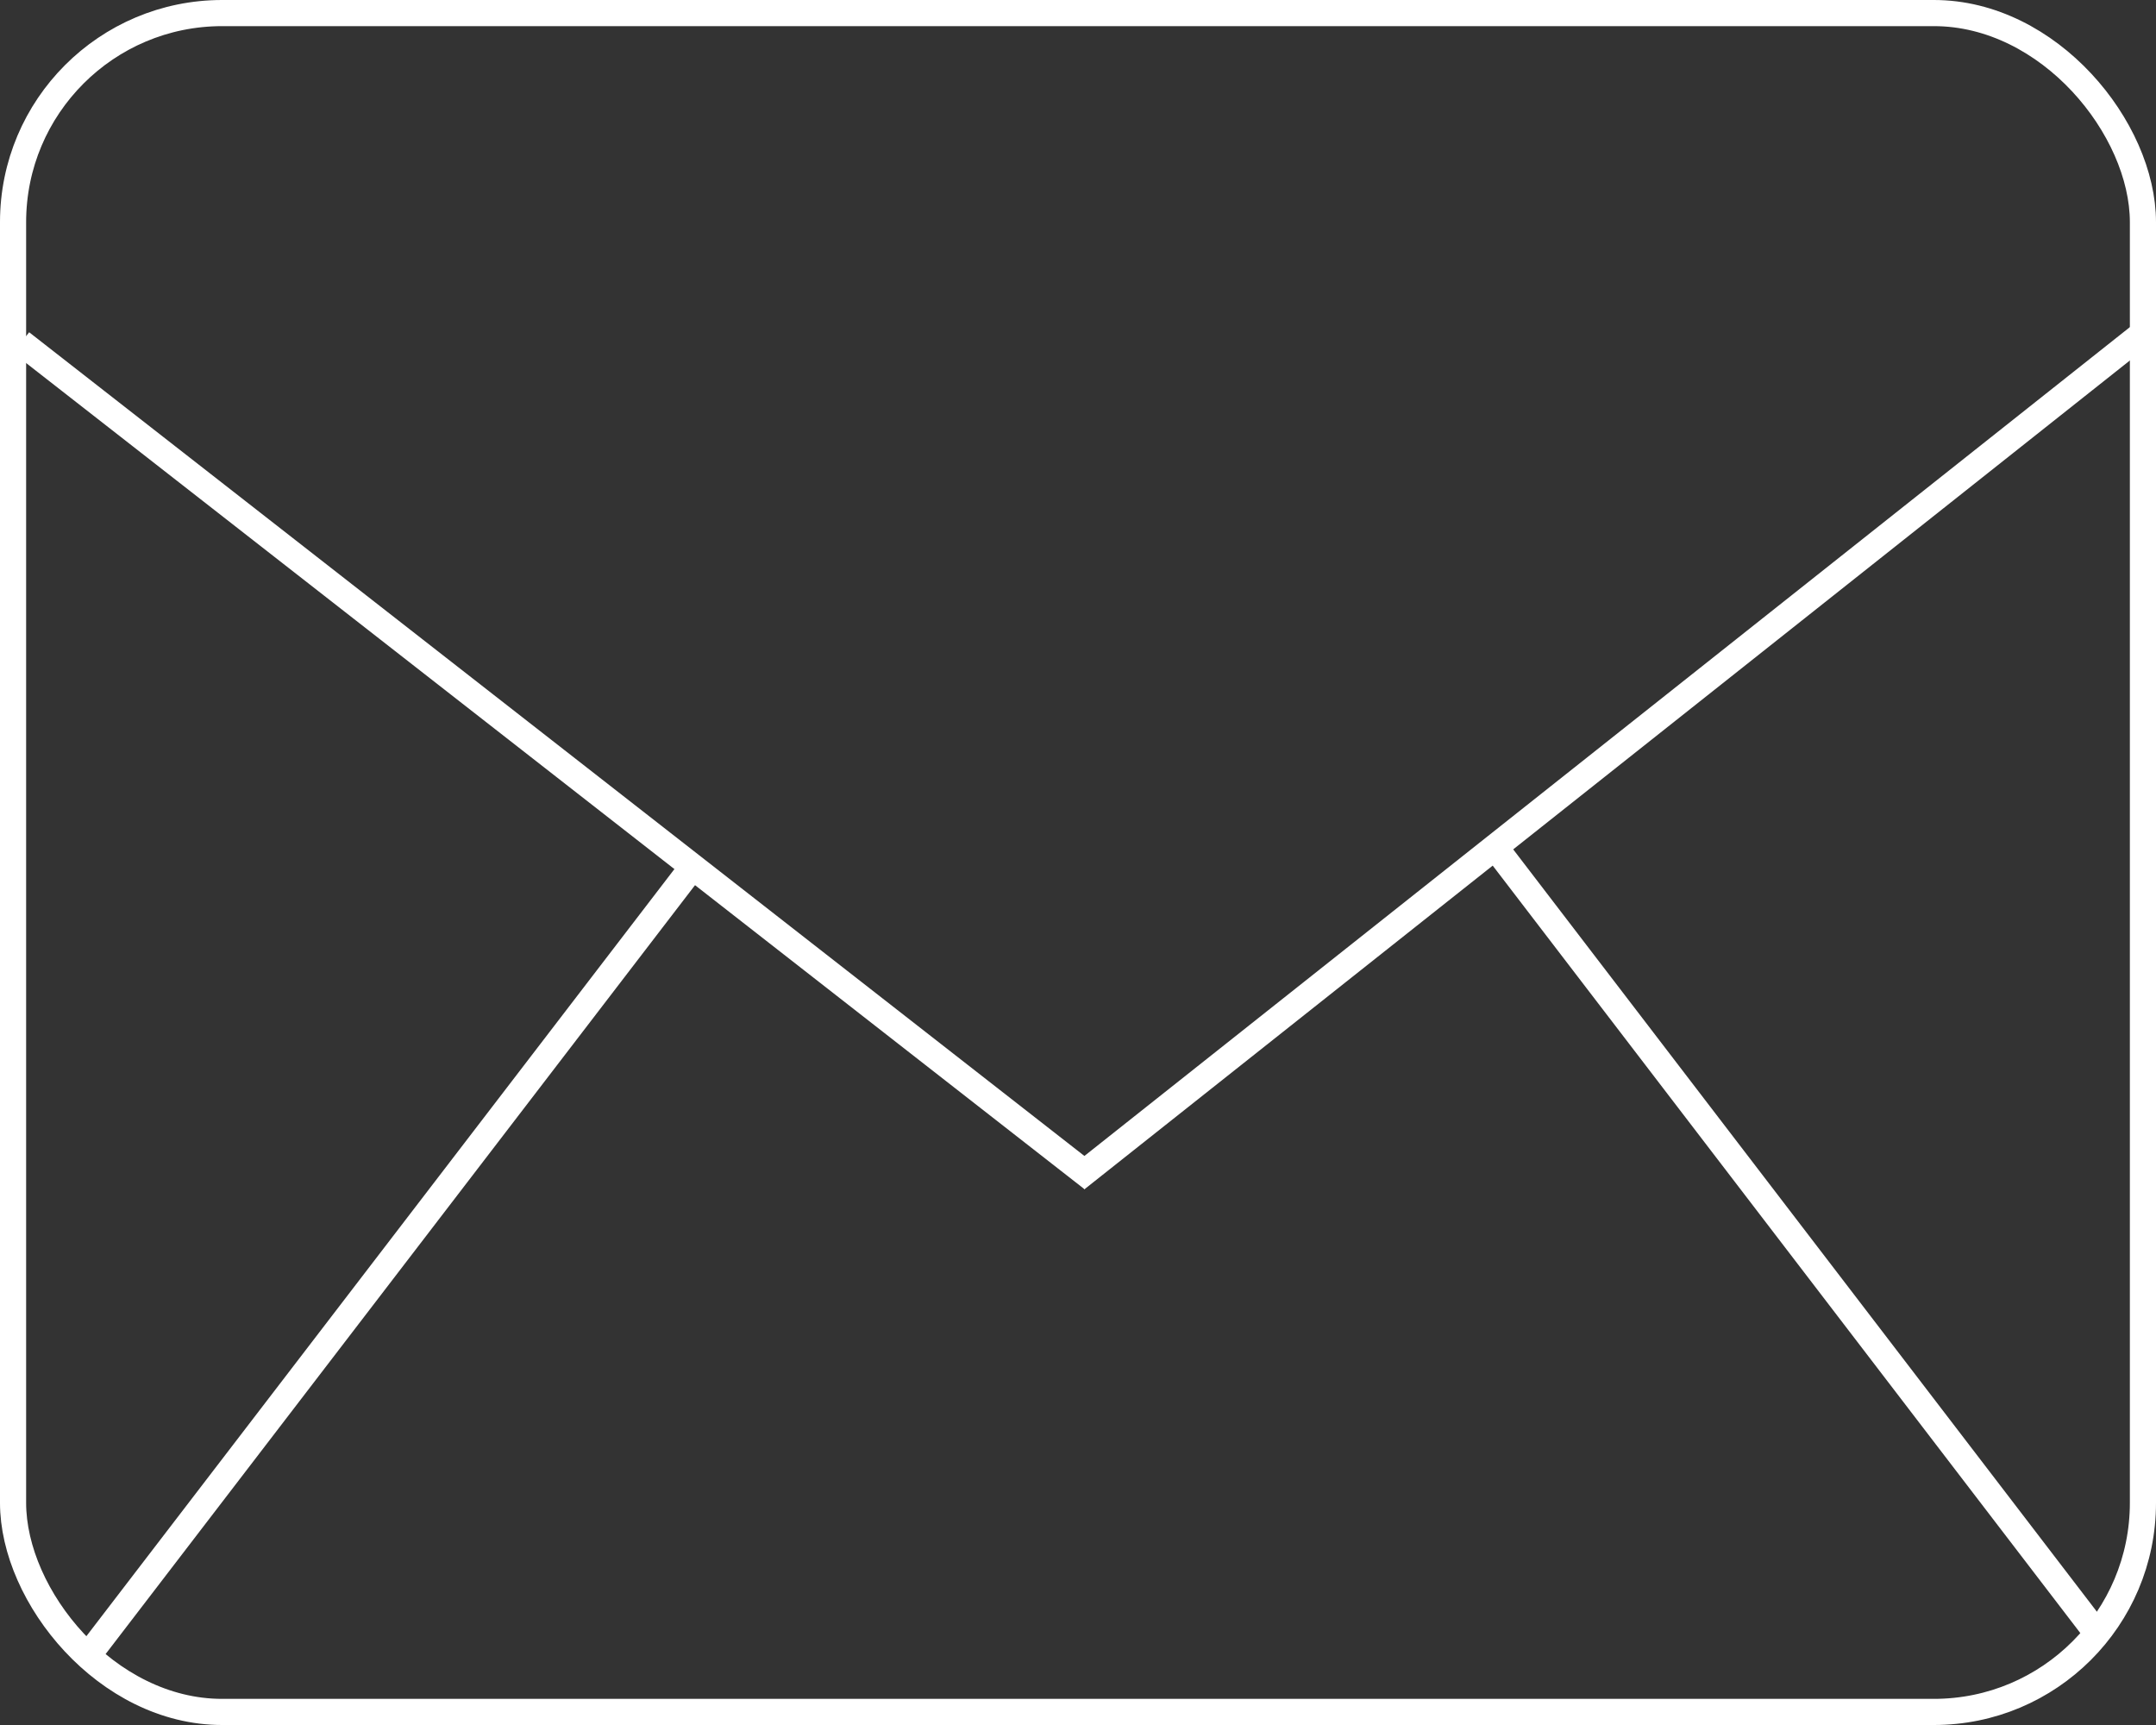 <svg width="165" height="132" viewBox="0 0 165 132" fill="none" xmlns="http://www.w3.org/2000/svg">
<rect x="0" y="0" width="165" height="132" fill="#333333" stroke="none"/>
<rect x="1" y="1" width="163" height="130" rx="16" stroke="white" stroke-width="2"/>
<line x1="1.615" y1="26.212" x2="83.615" y2="90.212" stroke="white" stroke-width="2"/>
<line x1="82.379" y1="90.216" x2="164.379" y2="25.216" stroke="white" stroke-width="2"/>
<line x1="52.794" y1="66.608" x2="6.794" y2="126.608" stroke="white" stroke-width="2"/>
<line y1="-1" x2="75.604" y2="-1" transform="matrix(-0.608 -0.794 -0.794 0.608 160 126)" stroke="white" stroke-width="2"/>
</svg>

